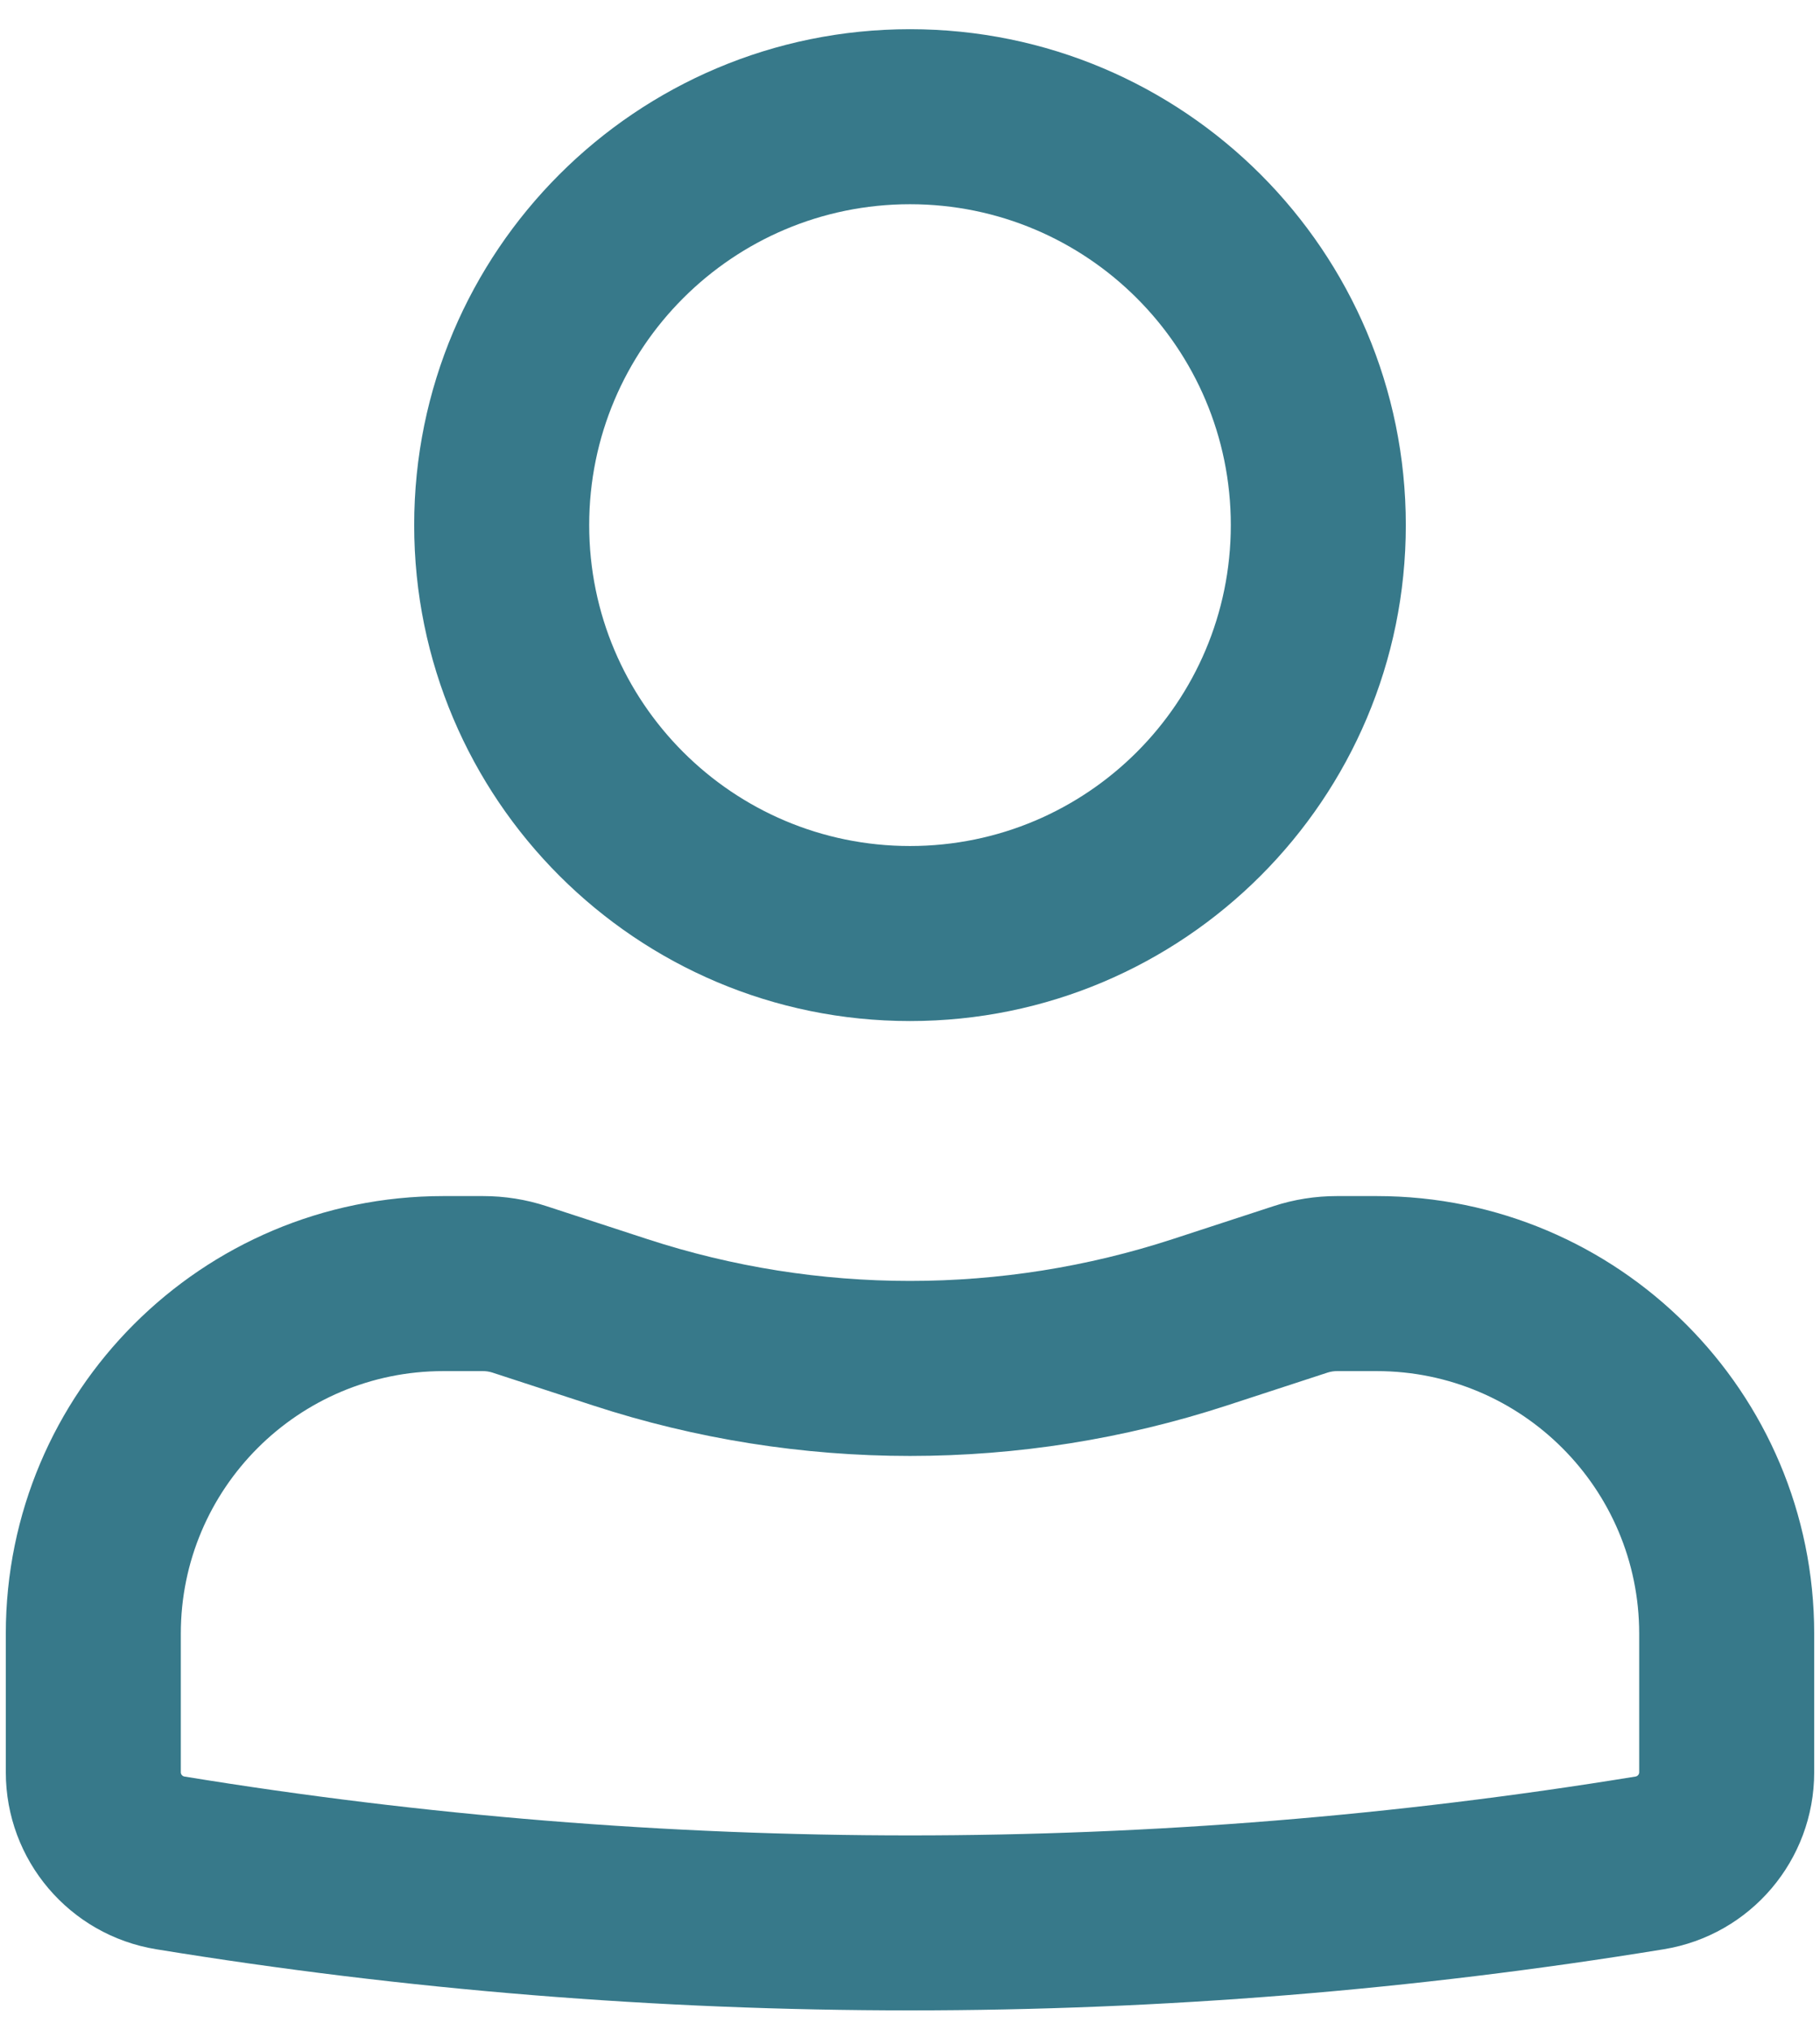 <svg width="26" height="29" viewBox="0 0 26 29" fill="none" xmlns="http://www.w3.org/2000/svg">
<path fill-rule="evenodd" clip-rule="evenodd" d="M5.917 7.5C5.917 3.588 9.088 0.417 13 0.417C16.912 0.417 20.083 3.588 20.083 7.5C20.083 11.412 16.912 14.584 13 14.584C9.088 14.584 5.917 11.412 5.917 7.5ZM13 2.917C10.469 2.917 8.417 4.969 8.417 7.5C8.417 10.032 10.469 12.084 13 12.084C15.531 12.084 17.583 10.032 17.583 7.5C17.583 4.969 15.531 2.917 13 2.917Z" fill="#37798A"/>
<path fill-rule="evenodd" clip-rule="evenodd" d="M6.333 19.584C4.262 19.584 2.583 21.263 2.583 23.334V25.314C2.583 25.344 2.605 25.37 2.635 25.375C9.5 26.496 16.5 26.496 23.365 25.375C23.395 25.37 23.417 25.344 23.417 25.314V23.334C23.417 21.263 21.738 19.584 19.667 19.584H19.099C19.055 19.584 19.011 19.591 18.969 19.604L17.527 20.075C14.585 21.036 11.415 21.036 8.473 20.075L7.031 19.604C6.989 19.591 6.945 19.584 6.901 19.584H6.333ZM0.083 23.334C0.083 19.882 2.882 17.084 6.333 17.084H6.901C7.209 17.084 7.514 17.132 7.807 17.228L9.249 17.699C11.686 18.495 14.313 18.495 16.751 17.699L18.193 17.228C18.485 17.132 18.791 17.084 19.099 17.084H19.667C23.118 17.084 25.917 19.882 25.917 23.334V25.314C25.917 26.57 25.007 27.64 23.768 27.842C16.637 29.006 9.363 29.006 2.232 27.842C0.993 27.64 0.083 26.57 0.083 25.314V23.334Z" fill="#37798A"/>
</svg>

